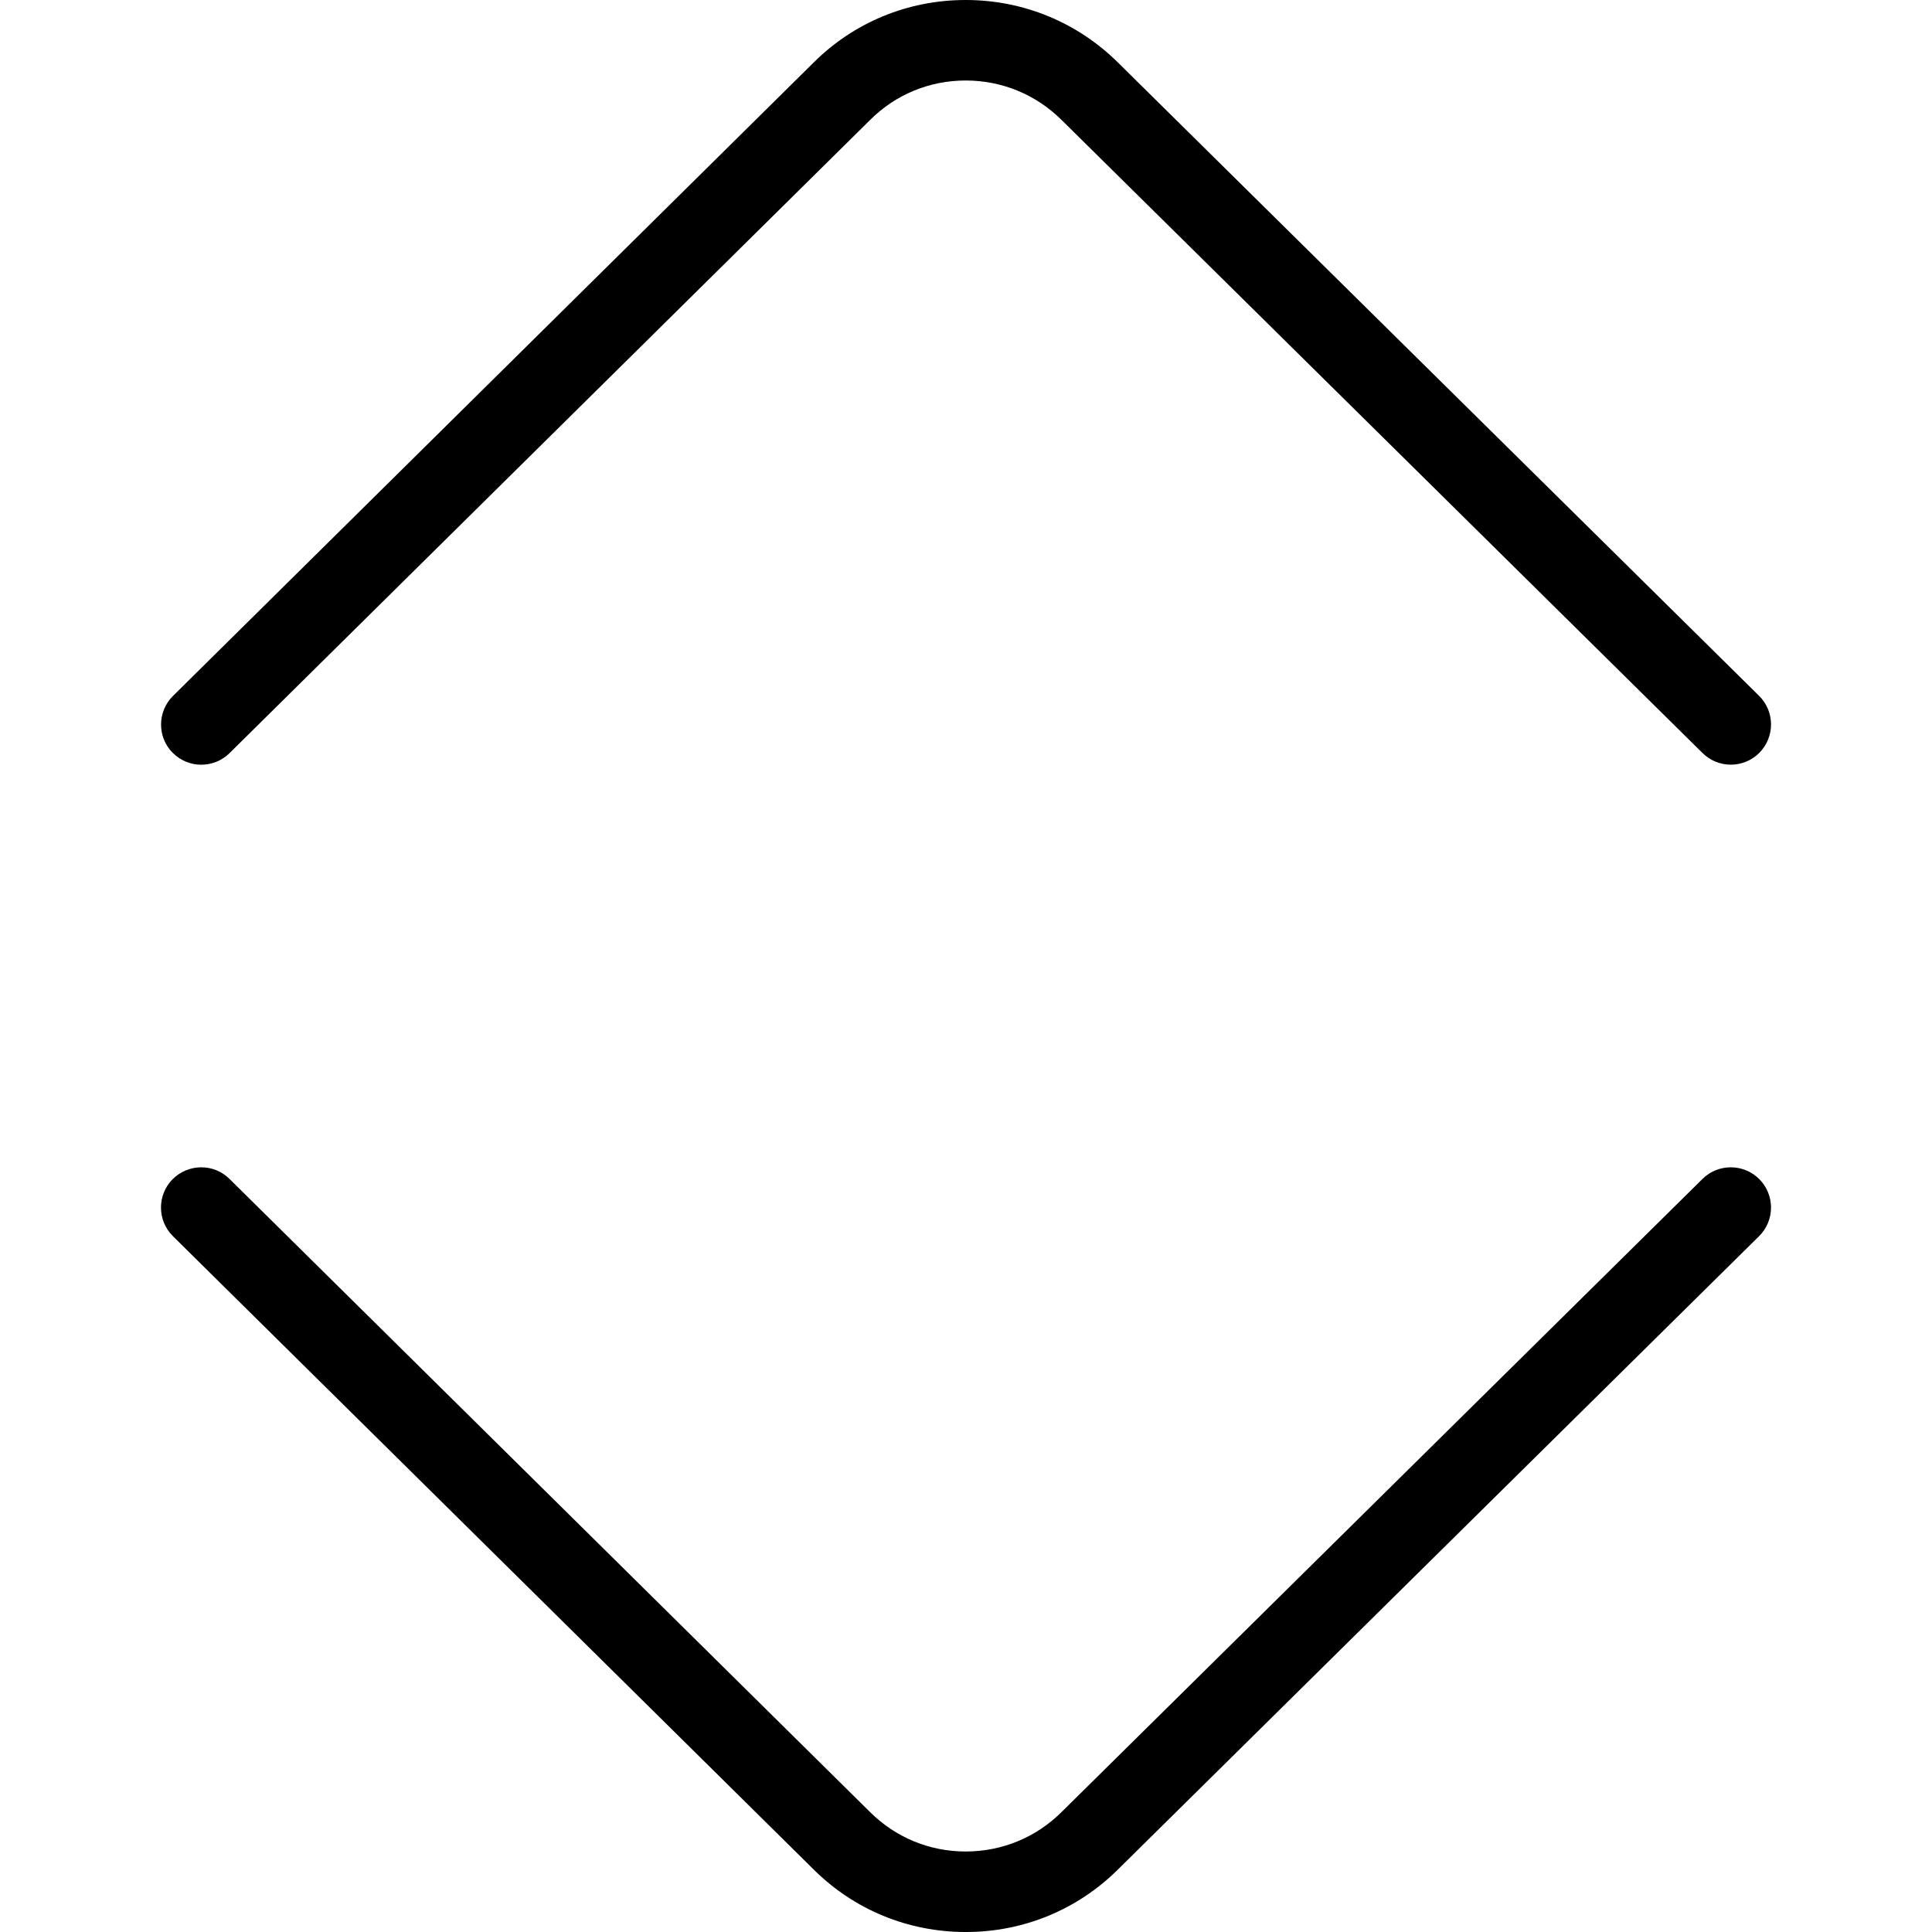 <?xml version="1.0" encoding="UTF-8"?>
<svg xmlns="http://www.w3.org/2000/svg" id="Layer_1" data-name="Layer 1" viewBox="0 0 24 24">
  <path d="m2.145,9.352c-.194-.196-.192-.513.004-.707L10.105.779c.503-.502,1.175-.779,1.891-.779h.005c.714.001,1.386.279,1.891.781l7.96,7.863c.196.194.198.51.004.707-.098.099-.227.148-.355.148-.127,0-.254-.048-.352-.145L13.188,1.491c-.318-.316-.739-.49-1.188-.491h-.003c-.449,0-.87.173-1.186.488l-7.959,7.867c-.196.194-.513.193-.707-.004Zm19.004,5.293l-7.962,7.865c-.317.315-.738.489-1.188.49h-.003c-.449,0-.87-.174-1.188-.49l-7.957-7.865c-.196-.195-.513-.191-.707.004-.194.196-.192.513.004.707l7.955,7.863c.505.504,1.177.781,1.893.781h.005c.714,0,1.386-.278,1.89-.78l7.961-7.864c.196-.193.198-.511.004-.707-.193-.195-.51-.199-.707-.004Z"/>
</svg>
